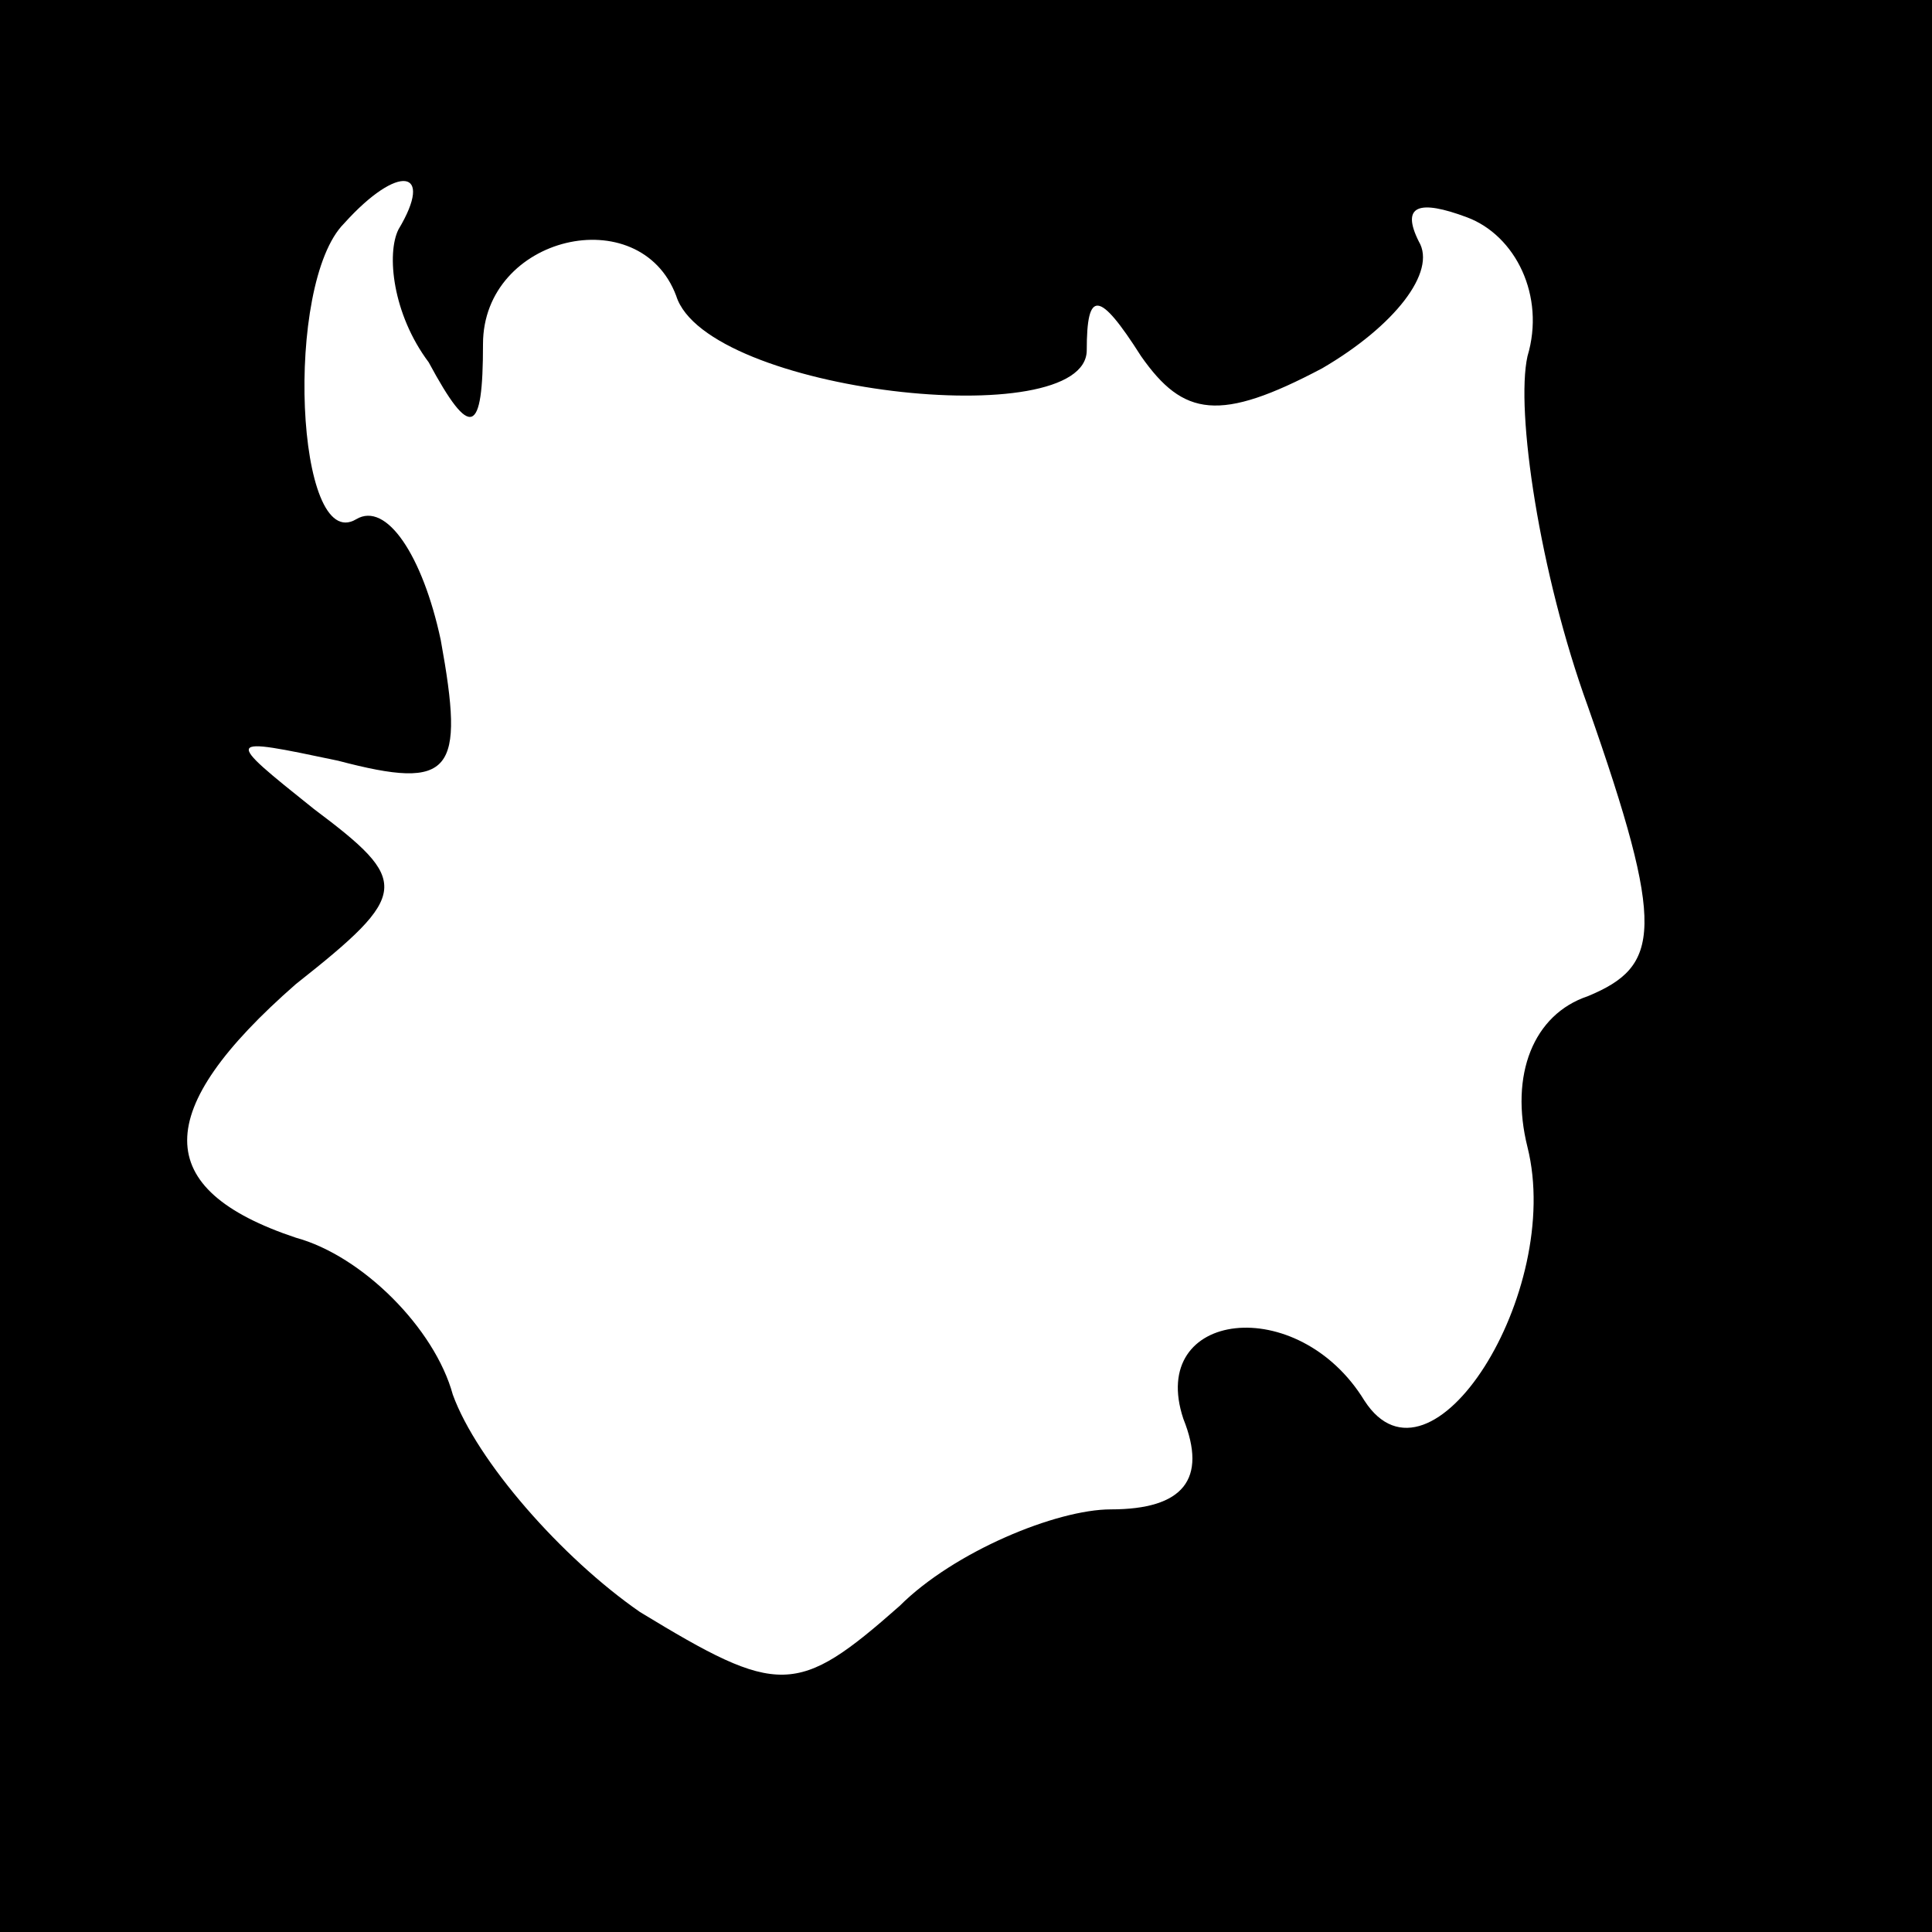 <?xml version="1.0" standalone="no"?>
<!DOCTYPE svg PUBLIC "-//W3C//DTD SVG 20010904//EN"
 "http://www.w3.org/TR/2001/REC-SVG-20010904/DTD/svg10.dtd">
<svg version="1.0" xmlns="http://www.w3.org/2000/svg"
 width="32pt" height="32pt" viewBox="0 0 32 32"
 preserveAspectRatio="xMidYMid meet">
<rect x="0" y="0" width="32" height="32" fill="#808080" stroke="none"/>
<g transform="translate(0,32) scale(0.1,-0.1)"
fill="#000000" stroke="none">
<path fill="#000000" stroke="none" d="M0 160 l0 -160 160 0 160 0 0 160 0
160 -160 0 -160 0 0 -160z"/>
<path fill="#ffffff" stroke="none" d="M66 282 c-2 -4 -1 -14 5 -22 7 -13 9
-12 9 3 0 18 26 24 32 8 5 -16 68 -23 68 -9 0 10 2 10 9 -1 7 -10 13 -11 30
-2 12 7 19 16 16 21 -3 6 0 7 8 4 8 -3 13 -13 10 -23 -2 -9 2 -36 10 -58 13
-37 12 -43 0 -48 -9 -3 -13 -13 -10 -25 6 -24 -16 -59 -27 -42 -11 18 -36 15
-30 -3 4 -10 0 -15 -12 -15 -9 0 -26 -7 -35 -16 -17 -15 -20 -15 -43 -1 -13 9
-27 25 -31 36 -3 11 -15 23 -26 26 -24 8 -24 21 0 42 19 15 19 17 3 29 -15 12
-15 12 4 8 19 -5 21 -2 17 20 -3 14 -9 23 -14 20 -10 -6 -12 39 -2 49 9 10 15
9 9 -1z"/>
</g>
</svg>
